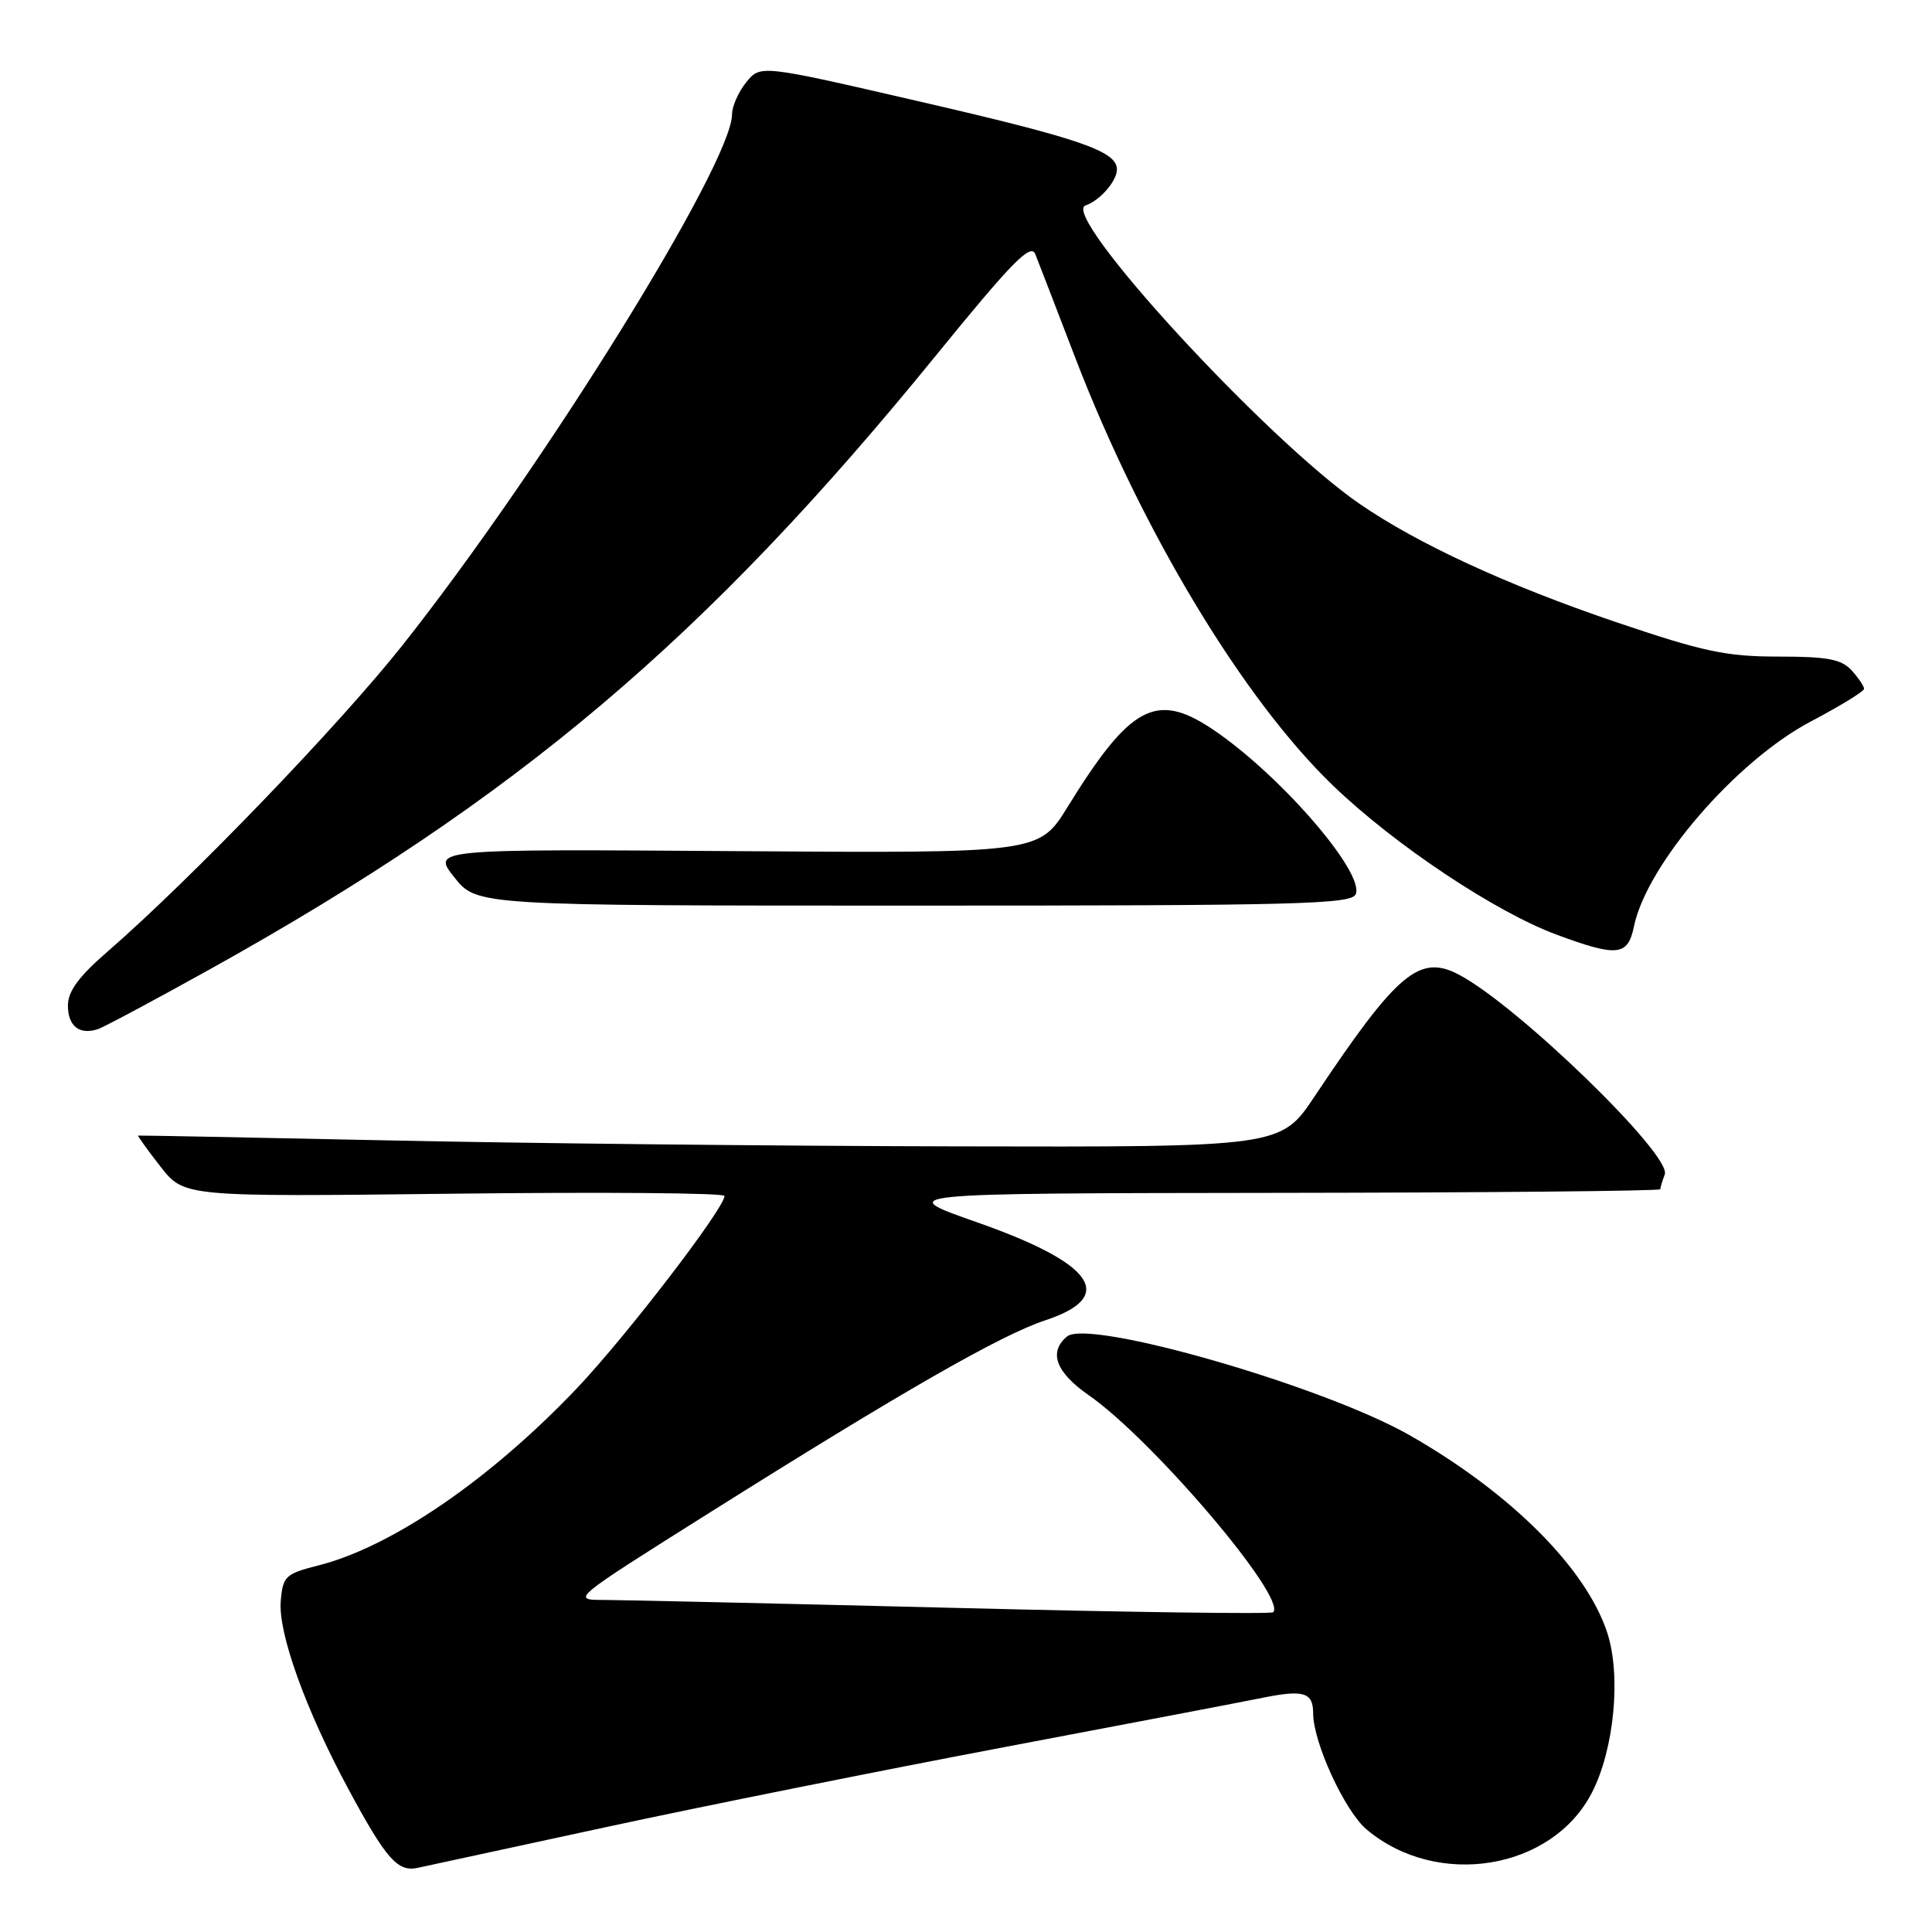 <?xml version="1.0" encoding="UTF-8" standalone="no"?>
<!DOCTYPE svg PUBLIC "-//W3C//DTD SVG 1.1//EN" "http://www.w3.org/Graphics/SVG/1.1/DTD/svg11.dtd" >
<svg xmlns="http://www.w3.org/2000/svg" xmlns:xlink="http://www.w3.org/1999/xlink" version="1.1" viewBox="0 0 256 256">
 <g >
 <path fill="currentColor"
d=" M 80.50 242.06 C 93.15 239.33 116.78 234.59 133.00 231.52 C 149.22 228.45 164.68 225.50 167.33 224.96 C 172.75 223.87 174.00 224.25 174.00 227.02 C 174.00 230.88 178.19 239.98 181.09 242.42 C 190.44 250.29 205.66 247.80 210.94 237.53 C 213.89 231.79 214.83 222.05 212.97 216.35 C 210.17 207.79 200.16 197.79 186.72 190.14 C 175.29 183.64 144.26 174.71 141.39 177.09 C 138.91 179.15 139.89 181.83 144.25 184.86 C 152.79 190.81 170.58 211.75 168.70 213.63 C 168.45 213.89 149.40 213.63 126.37 213.05 C 103.34 212.48 82.51 212.01 80.07 212.00 C 75.65 212.00 75.65 212.00 94.07 200.41 C 119.50 184.41 132.62 176.89 138.50 174.95 C 148.05 171.80 144.99 167.41 129.46 161.96 C 118.50 158.12 118.50 158.12 169.25 158.06 C 197.16 158.03 220.00 157.81 220.00 157.58 C 220.00 157.35 220.27 156.47 220.59 155.62 C 221.56 153.09 201.13 133.26 193.32 129.15 C 188.08 126.39 185.14 128.87 174.21 145.25 C 169.71 152.00 169.71 152.00 126.60 151.90 C 102.90 151.85 68.88 151.49 51.00 151.10 C 33.12 150.72 18.41 150.44 18.31 150.47 C 18.21 150.51 19.53 152.36 21.26 154.57 C 24.39 158.59 24.39 158.59 60.20 158.17 C 79.89 157.94 96.00 158.07 96.00 158.47 C 96.00 160.10 83.02 177.01 76.51 183.88 C 65.02 195.99 51.97 204.94 42.22 207.42 C 37.81 208.54 37.48 208.85 37.20 212.15 C 36.84 216.37 40.48 226.50 46.13 237.00 C 51.17 246.36 52.70 248.10 55.39 247.49 C 56.55 247.23 67.85 244.79 80.50 242.06 Z  M 27.93 128.37 C 68.47 105.80 93.47 84.66 123.97 47.16 C 134.09 34.72 136.58 32.18 137.18 33.67 C 137.58 34.67 139.96 40.84 142.46 47.36 C 151.30 70.36 164.71 92.63 176.66 104.12 C 184.80 111.95 198.18 120.87 206.29 123.86 C 214.32 126.83 215.70 126.68 216.51 122.75 C 218.20 114.54 230.07 100.79 239.96 95.59 C 243.83 93.55 247.00 91.61 247.00 91.27 C 247.00 90.94 246.26 89.83 245.35 88.83 C 244.00 87.35 242.17 87.00 235.65 87.00 C 228.72 87.00 225.72 86.36 214.06 82.41 C 199.73 77.54 187.90 72.09 180.18 66.78 C 167.81 58.28 140.35 28.38 143.84 27.22 C 145.73 26.59 148.00 23.99 148.00 22.45 C 148.00 20.03 143.12 18.35 121.63 13.40 C 100.76 8.58 100.76 8.58 98.88 10.90 C 97.85 12.18 97.00 14.09 97.00 15.14 C 97.00 21.63 71.92 62.04 53.33 85.50 C 44.95 96.08 25.19 116.60 14.25 126.09 C 10.43 129.40 9.00 131.35 9.00 133.24 C 9.00 135.95 10.51 137.16 12.93 136.38 C 13.72 136.13 20.47 132.52 27.93 128.37 Z  M 179.65 118.47 C 180.78 115.52 169.44 102.48 160.61 96.59 C 153.19 91.64 149.75 93.50 141.47 106.91 C 137.68 113.06 137.68 113.06 97.45 112.78 C 57.23 112.50 57.23 112.50 60.20 116.25 C 63.17 120.00 63.17 120.00 121.12 120.00 C 172.16 120.00 179.13 119.82 179.65 118.47 Z "/>
</g>
</svg>